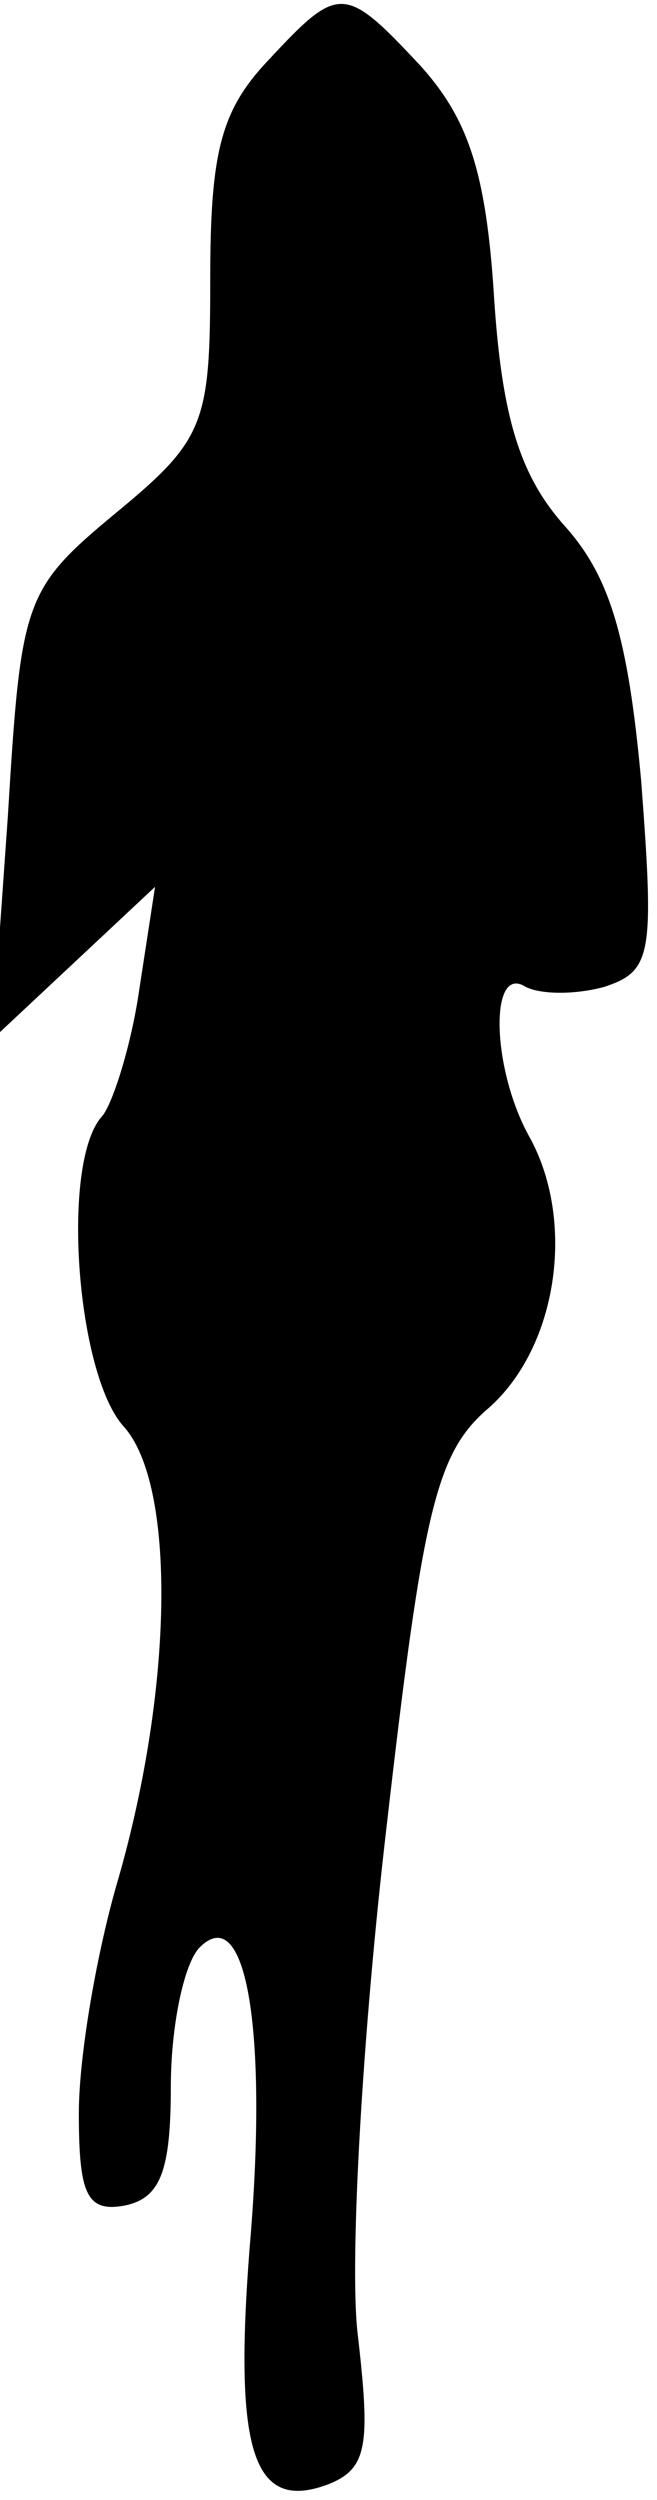 <?xml version="1.0" standalone="no"?>
<!DOCTYPE svg PUBLIC "-//W3C//DTD SVG 20010904//EN"
 "http://www.w3.org/TR/2001/REC-SVG-20010904/DTD/svg10.dtd">
<svg version="1.0" xmlns="http://www.w3.org/2000/svg"
 width="25pt" height="95pt" viewBox="0 0 25 95"
 preserveAspectRatio="xMidYMid meet">
<g transform="translate(0,95) scale(0.1,-0.1)"
fill="#000000" stroke="none">
<path fill="#000000" stroke="none" d="M102 927 c-18 -19 -22 -35 -22 -83 0
-55 -2 -61 -36 -89 -35 -29 -36 -33 -41 -115 l-6 -85 31 29 31 29 -6 -39 c-3
-21 -10 -43 -14 -48 -16 -17 -10 -98 8 -118 20 -22 19 -99 -2 -172 -8 -27 -15
-67 -15 -89 0 -31 3 -38 18 -35 13 3 17 13 17 45 0 23 5 47 11 53 18 18 26
-33 19 -114 -6 -77 1 -101 30 -90 15 6 16 15 11 58 -3 28 2 114 11 191 14 122
19 143 39 160 26 23 33 70 16 102 -15 26 -16 67 -2 58 6 -3 19 -3 30 0 18 6
19 12 14 78 -5 55 -12 78 -29 97 -17 19 -24 41 -27 87 -3 48 -10 68 -28 88
-29 31 -31 31 -58 2z"/>
</g>
</svg>

